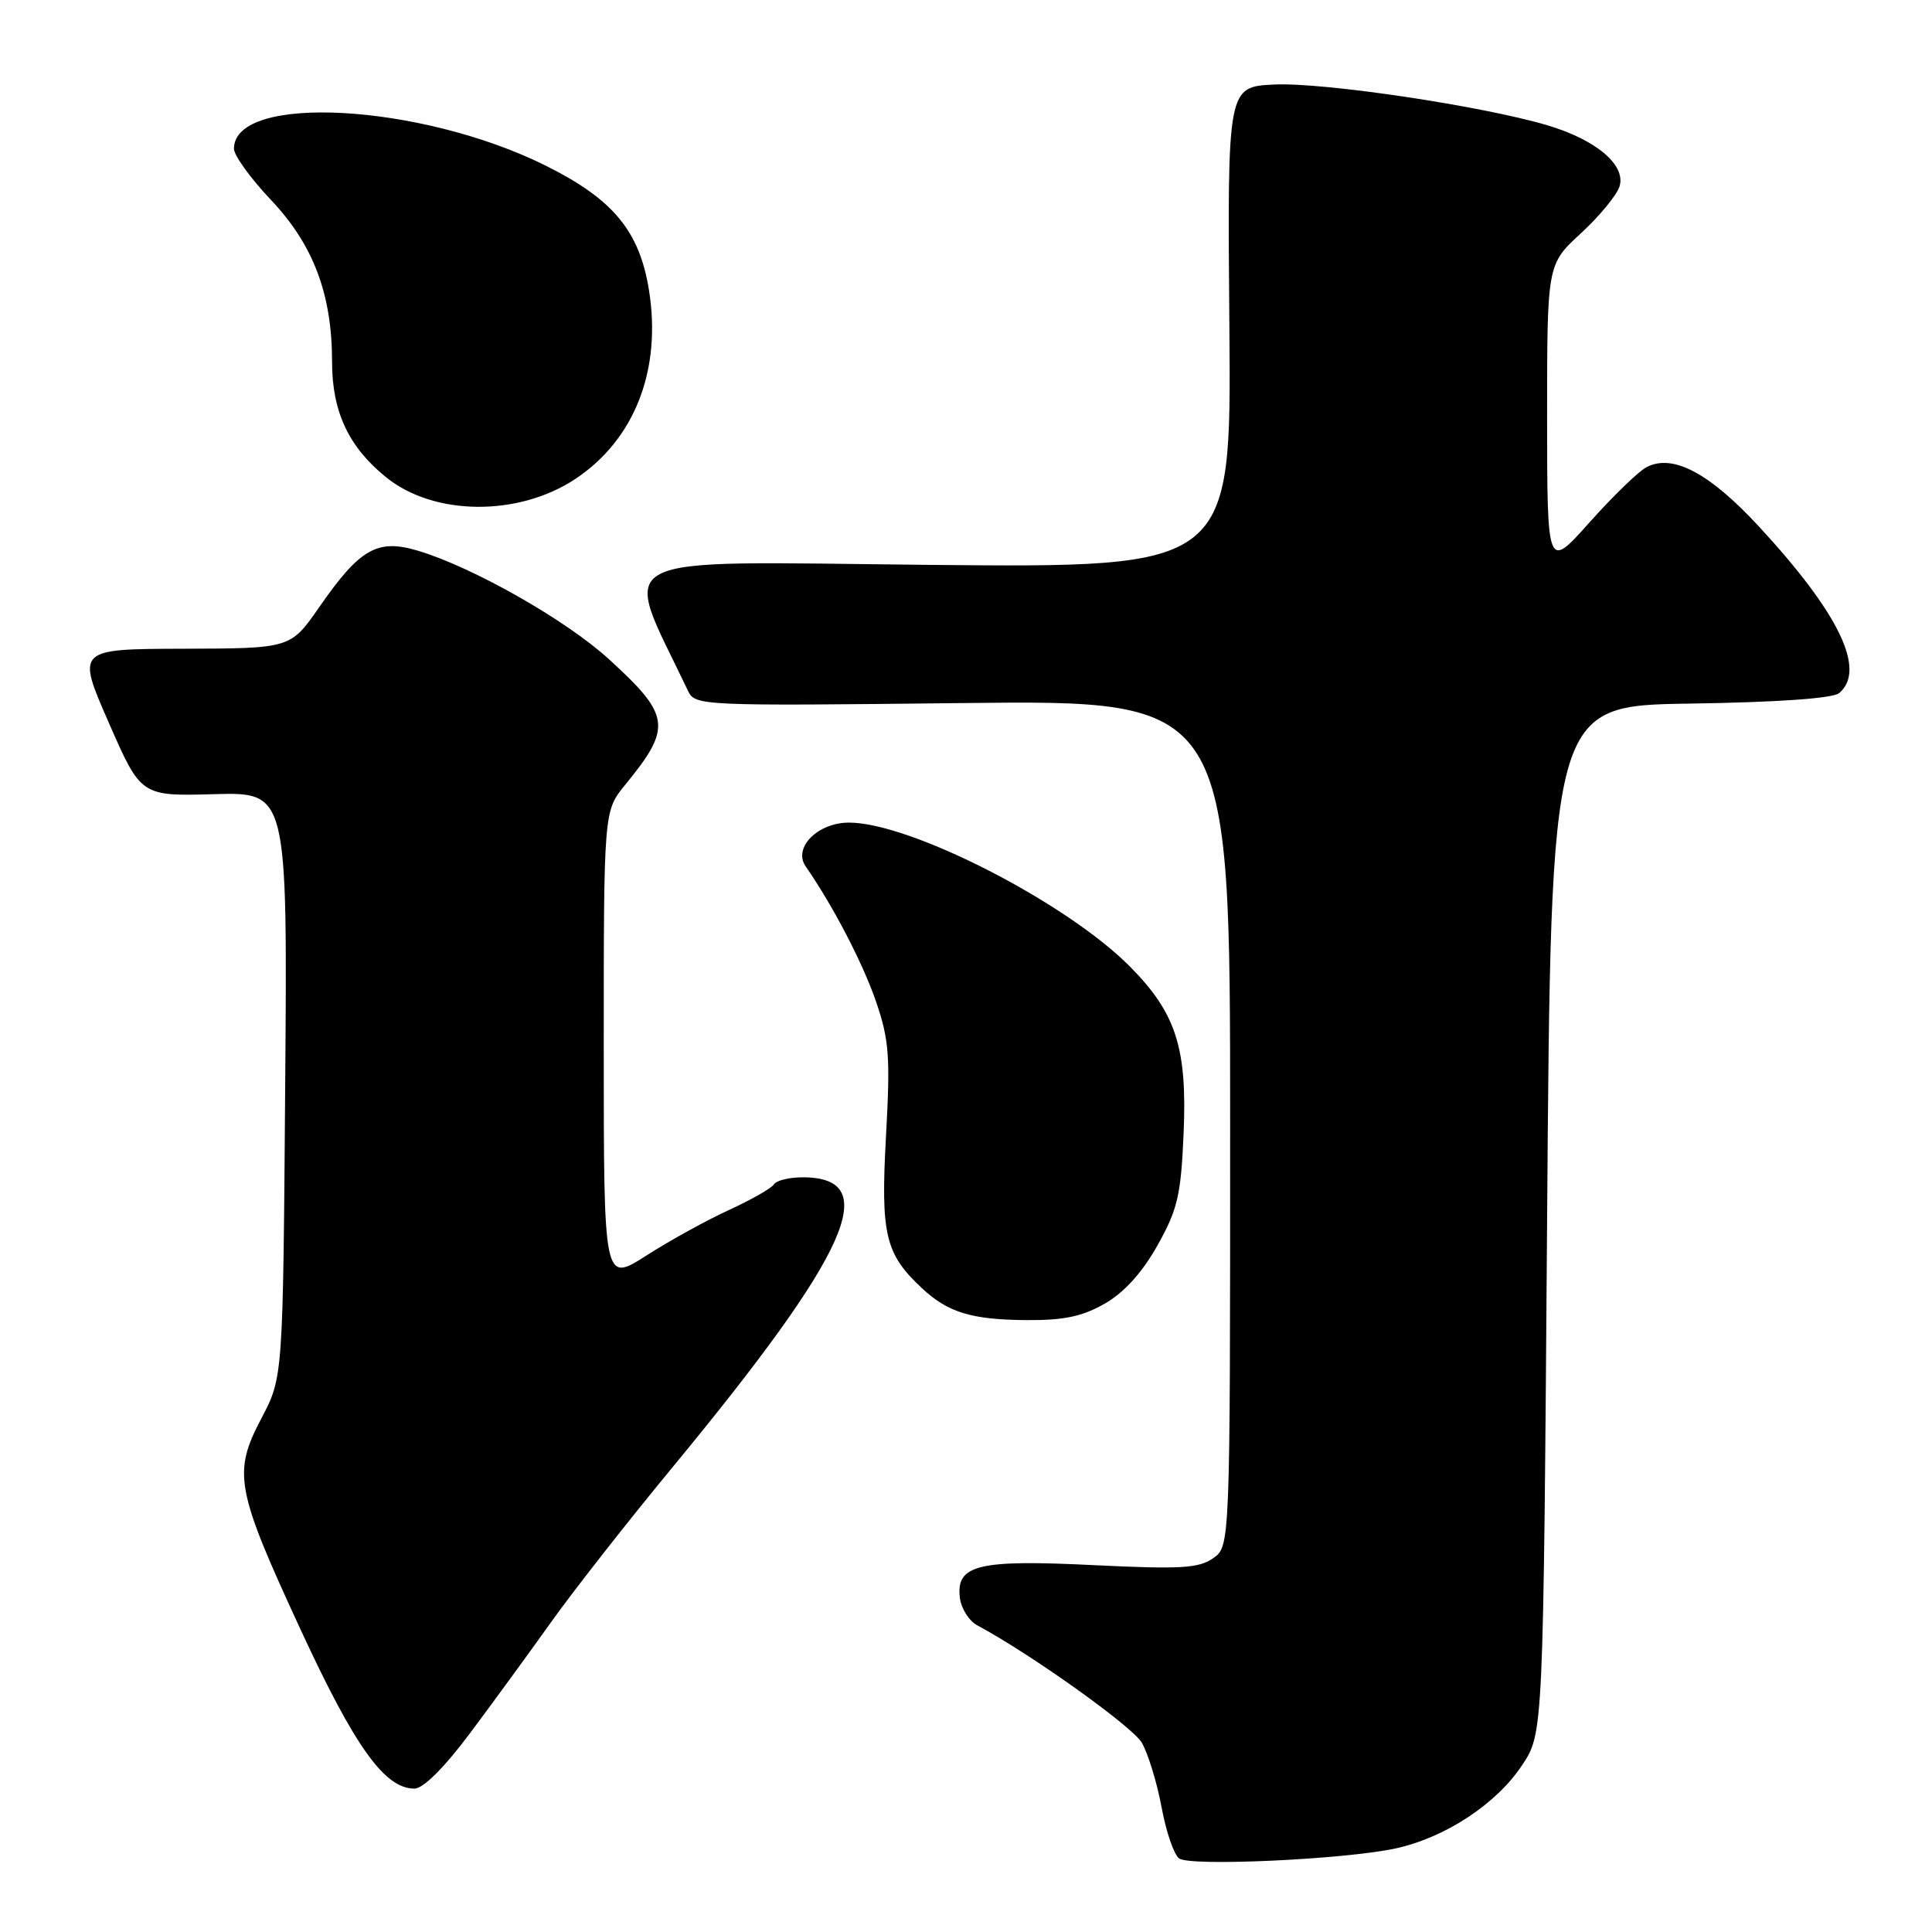 <?xml version="1.0" encoding="UTF-8" standalone="no"?>
<!DOCTYPE svg PUBLIC "-//W3C//DTD SVG 1.1//EN" "http://www.w3.org/Graphics/SVG/1.1/DTD/svg11.dtd" >
<svg xmlns="http://www.w3.org/2000/svg" xmlns:xlink="http://www.w3.org/1999/xlink" version="1.1" viewBox="0 0 256 256">
 <g >
 <path fill="currentColor"
d=" M 184.86 244.94 C 191.47 243.52 198.28 239.05 201.70 233.88 C 204.50 229.65 204.50 229.65 205.00 161.57 C 205.50 93.50 205.50 93.50 223.93 93.23 C 235.45 93.06 242.85 92.54 243.68 91.85 C 247.33 88.82 243.73 81.31 233.12 69.82 C 226.49 62.64 221.61 60.07 218.14 61.92 C 217.07 62.50 213.67 65.79 210.60 69.24 C 205.01 75.50 205.01 75.50 205.00 55.27 C 205.00 35.04 205.00 35.04 209.46 30.93 C 211.92 28.67 214.22 25.87 214.59 24.72 C 215.49 21.89 211.51 18.52 205.00 16.59 C 196.36 14.03 175.33 10.89 168.85 11.20 C 162.63 11.50 162.63 11.50 162.90 43.37 C 163.16 75.23 163.16 75.23 123.21 74.85 C 79.45 74.42 82.32 72.93 91.16 91.53 C 92.10 93.52 92.74 93.55 127.56 93.16 C 163.00 92.76 163.00 92.76 163.00 148.82 C 163.00 204.89 163.00 204.89 160.75 206.47 C 158.84 207.81 156.44 207.95 144.94 207.39 C 129.57 206.63 126.66 207.34 127.19 211.72 C 127.36 213.14 128.40 214.78 129.50 215.37 C 136.56 219.15 150.01 228.74 151.29 230.91 C 152.12 232.34 153.30 236.17 153.91 239.44 C 154.51 242.71 155.56 245.78 156.25 246.26 C 157.78 247.33 178.08 246.39 184.86 244.94 Z  M 62.21 229.75 C 65.20 225.76 70.04 219.12 72.98 215.00 C 75.91 210.88 83.18 201.60 89.13 194.40 C 112.59 165.96 117.06 156.00 106.36 156.00 C 104.58 156.00 102.86 156.42 102.54 156.94 C 102.22 157.45 99.56 158.97 96.62 160.32 C 93.68 161.66 88.73 164.39 85.64 166.37 C 80.00 169.98 80.00 169.98 80.00 138.72 C 80.00 107.46 80.00 107.46 82.85 103.98 C 89.07 96.38 88.87 94.82 80.70 87.36 C 74.99 82.14 62.60 75.11 55.30 72.95 C 49.98 71.38 47.67 72.71 42.30 80.45 C 38.50 85.92 38.50 85.92 24.32 85.96 C 10.14 86.00 10.14 86.00 14.41 95.75 C 18.68 105.50 18.68 105.50 28.38 105.23 C 38.09 104.97 38.09 104.97 37.79 143.73 C 37.50 182.50 37.50 182.50 34.64 187.93 C 30.82 195.19 31.22 197.32 39.90 216.08 C 47.04 231.51 50.98 237.00 54.91 237.00 C 56.08 237.00 58.84 234.25 62.21 229.75 Z  M 146.40 172.73 C 148.95 171.27 151.35 168.62 153.36 165.04 C 156.03 160.29 156.48 158.39 156.83 150.26 C 157.33 138.90 155.85 134.26 149.74 128.09 C 141.35 119.61 120.66 109.00 112.50 109.00 C 108.34 109.00 105.04 112.34 106.76 114.81 C 110.37 120.01 114.29 127.54 116.06 132.66 C 117.82 137.78 117.98 139.98 117.40 150.54 C 116.68 163.57 117.28 166.14 122.16 170.69 C 125.60 173.91 128.74 174.87 136.00 174.92 C 140.96 174.96 143.42 174.44 146.40 172.73 Z  M 76.21 63.48 C 84.10 58.26 87.71 48.99 85.98 38.37 C 84.71 30.58 81.22 26.39 72.33 21.96 C 55.74 13.70 31.00 12.35 31.00 19.71 C 31.00 20.59 33.21 23.65 35.92 26.51 C 41.53 32.44 44.00 38.99 44.00 47.95 C 44.00 54.54 46.19 59.22 51.16 63.24 C 57.49 68.37 68.66 68.47 76.21 63.48 Z "/>
</g>
</svg>